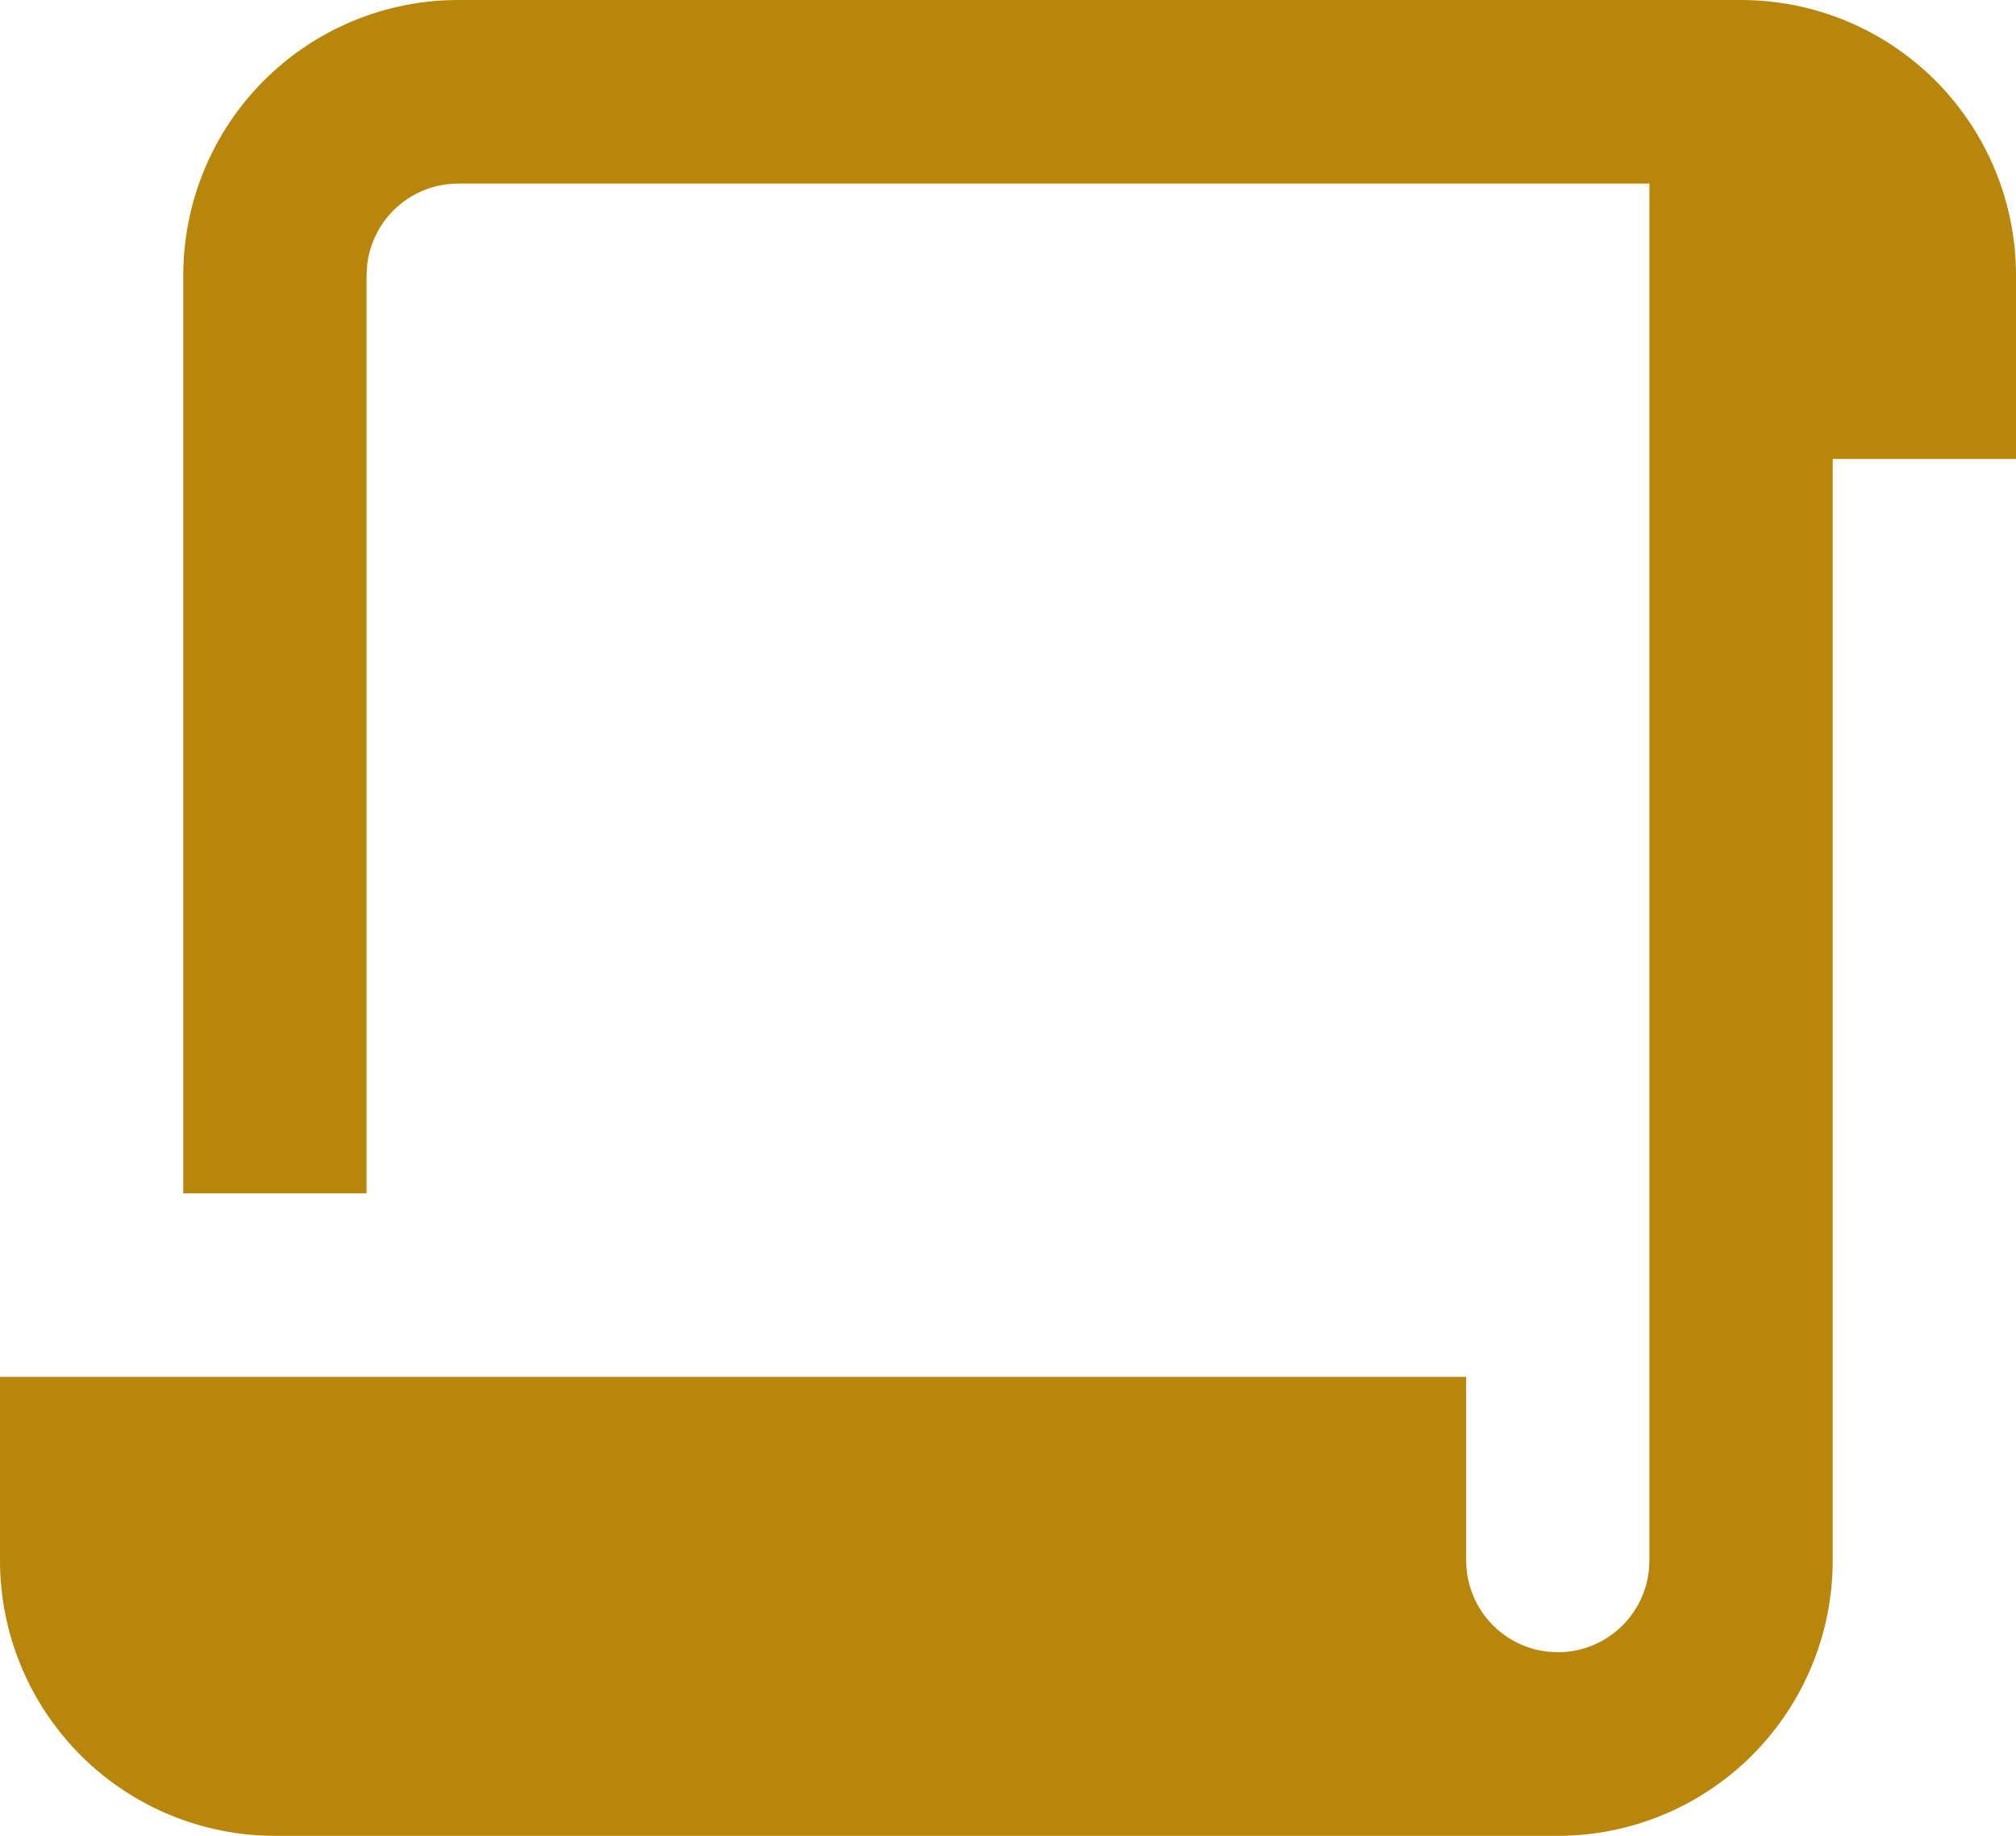 <svg width="56" height="51" viewBox="0 0 56 51" fill="none" xmlns="http://www.w3.org/2000/svg">
<path d="M48.364 0C50.389 0 52.331 0.806 53.763 2.241C55.196 3.675 56 5.621 56 7.65V12.75H50.909V43.35C50.909 45.379 50.105 47.325 48.672 48.759C47.24 50.194 45.298 51 43.273 51H7.636C5.611 51 3.669 50.194 2.237 48.759C0.805 47.325 0 45.379 0 43.35V38.25H40.727V43.35C40.727 43.975 40.956 44.577 41.37 45.044C41.785 45.511 42.356 45.809 42.975 45.882L43.273 45.9C43.896 45.9 44.498 45.671 44.964 45.256C45.43 44.84 45.727 44.269 45.8 43.648L45.818 43.35V5.1H12.727C12.104 5.1 11.502 5.329 11.036 5.744C10.57 6.159 10.273 6.731 10.2 7.352L10.182 7.65V33.15H5.091V7.65C5.091 5.621 5.895 3.675 7.328 2.241C8.76 0.806 10.702 0 12.727 0H48.364Z" fill="#B8860B"/>
</svg>
